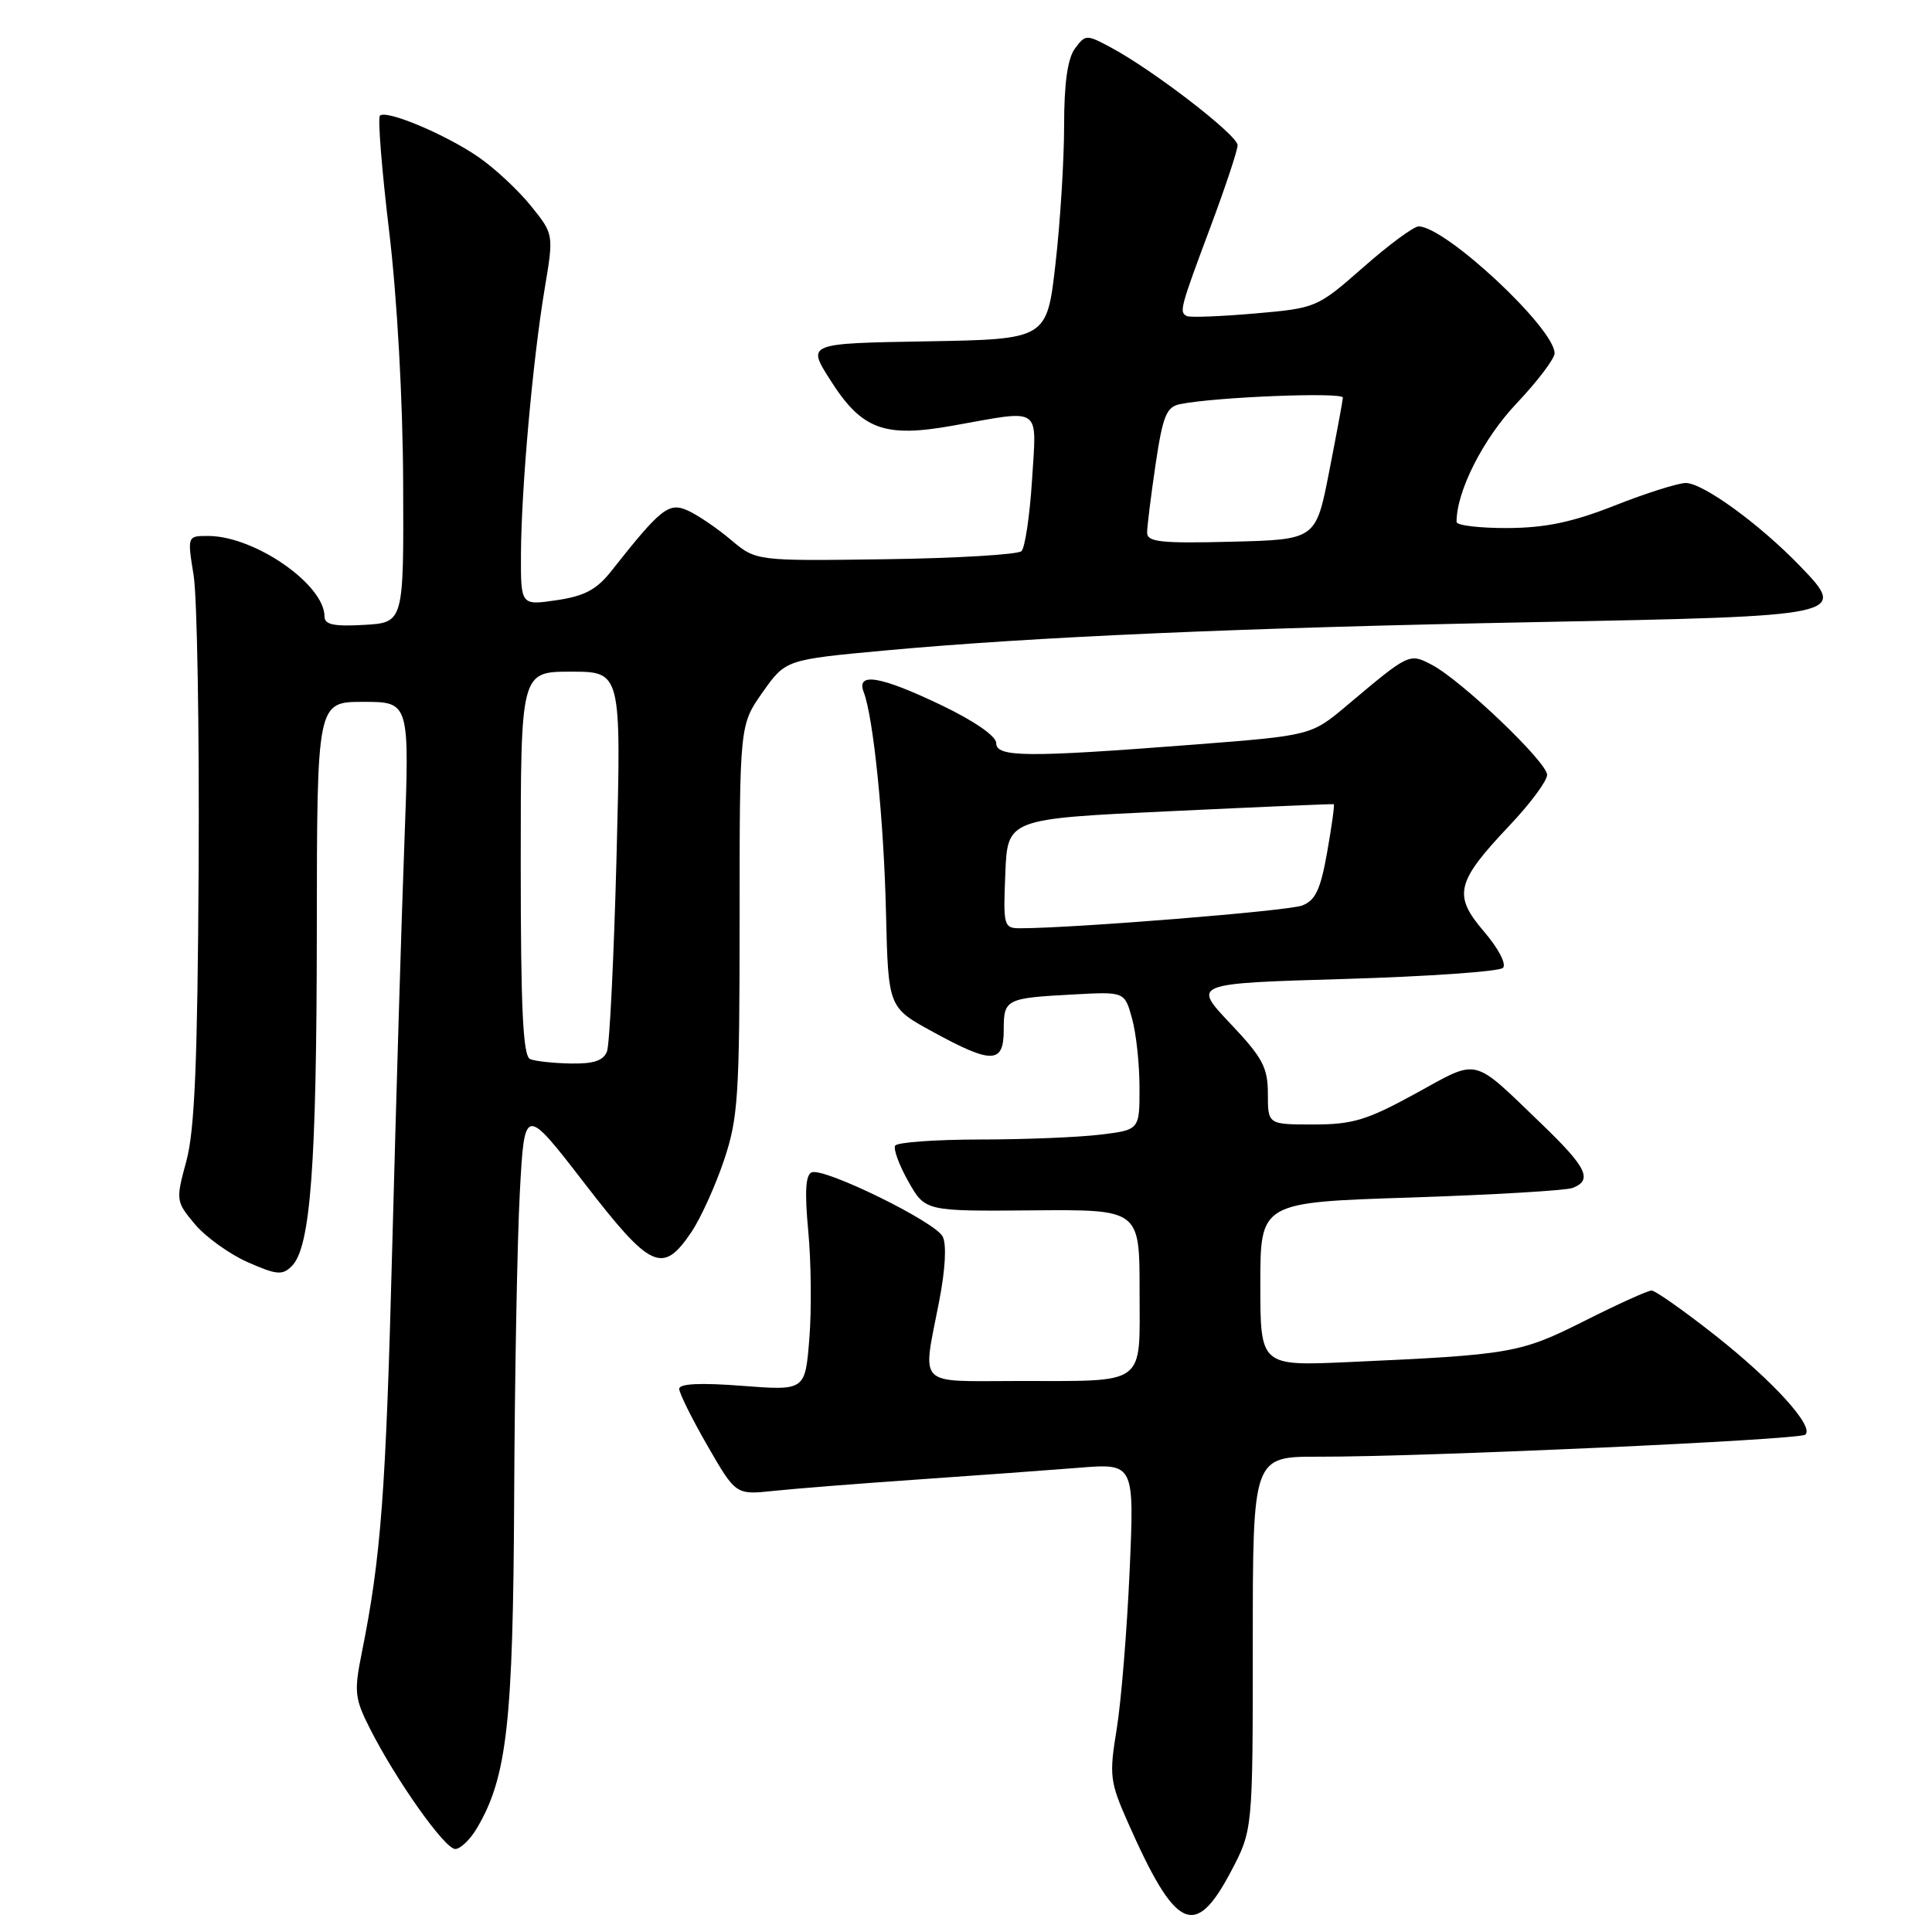 <?xml version="1.0" encoding="UTF-8" standalone="no"?>
<!DOCTYPE svg PUBLIC "-//W3C//DTD SVG 1.1//EN" "http://www.w3.org/Graphics/SVG/1.1/DTD/svg11.dtd" >
<svg xmlns="http://www.w3.org/2000/svg" xmlns:xlink="http://www.w3.org/1999/xlink" version="1.1" viewBox="0 0 256 256">
 <g >
 <path fill="currentColor"
d=" M 163.10 248.00 C 166.00 242.50 166.00 242.50 166.00 217.75 C 166.00 193.00 166.00 193.00 174.75 193.02 C 188.52 193.05 238.42 190.79 239.21 190.10 C 240.44 189.03 235.00 183.04 227.22 176.90 C 223.10 173.66 219.33 171.00 218.84 171.00 C 218.35 171.00 214.36 172.81 209.97 175.02 C 201.43 179.31 200.30 179.51 178.75 180.48 C 167.00 181.01 167.00 181.01 167.00 170.16 C 167.00 159.32 167.00 159.32 186.87 158.68 C 197.80 158.32 207.48 157.75 208.37 157.41 C 211.08 156.37 210.26 154.69 204.25 148.91 C 194.93 139.95 196.08 140.23 187.57 144.90 C 181.14 148.42 179.25 149.00 174.05 149.00 C 168.00 149.00 168.00 149.00 168.00 144.94 C 168.00 141.44 167.31 140.15 163.00 135.60 C 158.00 130.31 158.00 130.31 178.14 129.72 C 189.22 129.39 198.67 128.73 199.15 128.25 C 199.64 127.76 198.56 125.68 196.64 123.44 C 192.50 118.60 192.91 116.90 200.04 109.36 C 202.77 106.48 205.00 103.47 205.00 102.67 C 205.00 100.99 193.65 90.15 189.74 88.10 C 186.73 86.52 186.74 86.52 178.47 93.48 C 173.74 97.46 173.74 97.46 158.12 98.67 C 136.00 100.38 132.00 100.35 132.00 98.46 C 132.00 97.54 129.11 95.54 124.78 93.46 C 116.66 89.57 113.41 89.02 114.45 91.72 C 115.74 95.10 117.12 108.71 117.40 121.00 C 117.70 133.50 117.70 133.50 123.60 136.72 C 131.46 141.02 133.00 140.97 133.00 136.47 C 133.00 132.38 133.26 132.25 142.26 131.77 C 149.02 131.40 149.02 131.40 150.00 134.95 C 150.55 136.90 150.99 141.02 150.99 144.11 C 151.00 149.72 151.00 149.72 145.75 150.35 C 142.86 150.70 135.69 150.99 129.81 150.99 C 123.93 151.00 118.90 151.36 118.62 151.80 C 118.35 152.24 119.13 154.38 120.36 156.55 C 122.59 160.50 122.59 160.50 136.80 160.38 C 151.00 160.26 151.00 160.26 151.00 171.01 C 151.00 183.81 152.15 182.97 134.75 182.99 C 121.31 183.00 122.21 183.92 124.43 172.50 C 125.27 168.20 125.45 164.86 124.90 163.83 C 123.86 161.86 109.23 154.70 107.56 155.34 C 106.74 155.65 106.61 157.94 107.10 163.14 C 107.48 167.19 107.55 173.60 107.24 177.39 C 106.69 184.27 106.69 184.27 98.34 183.63 C 92.81 183.20 90.00 183.34 90.00 184.03 C 90.00 184.60 91.69 188.00 93.75 191.58 C 97.50 198.08 97.50 198.08 102.50 197.55 C 105.25 197.26 113.80 196.58 121.50 196.05 C 129.20 195.52 138.83 194.81 142.91 194.49 C 150.31 193.89 150.31 193.89 149.68 208.19 C 149.33 216.06 148.56 225.47 147.97 229.10 C 146.96 235.26 147.06 236.08 149.46 241.50 C 155.79 255.82 158.33 257.03 163.10 248.00 Z  M 63.19 242.25 C 67.19 235.48 67.99 228.32 68.13 198.36 C 68.20 182.49 68.54 164.32 68.88 158.00 C 69.50 146.50 69.50 146.50 77.45 156.79 C 86.26 168.21 87.81 168.91 91.63 163.23 C 92.84 161.43 94.77 157.18 95.92 153.78 C 97.81 148.16 98.00 145.32 98.00 121.84 C 98.00 96.06 98.00 96.06 101.05 91.73 C 104.10 87.41 104.10 87.41 117.30 86.19 C 137.02 84.38 164.42 83.18 203.73 82.43 C 244.66 81.64 244.87 81.59 238.50 74.99 C 233.12 69.42 225.66 64.00 223.37 64.00 C 222.34 64.01 218.12 65.34 214.00 66.97 C 208.37 69.19 204.82 69.94 199.75 69.97 C 196.04 69.98 193.00 69.62 193.00 69.16 C 193.00 65.09 196.50 58.17 200.92 53.49 C 203.72 50.53 206.00 47.53 205.99 46.81 C 205.98 43.48 191.52 30.00 187.97 30.00 C 187.33 30.00 184.03 32.43 180.65 35.41 C 174.53 40.78 174.42 40.83 166.25 41.54 C 161.73 41.93 157.68 42.09 157.26 41.88 C 156.23 41.36 156.36 40.86 160.42 30.00 C 162.37 24.77 163.98 19.94 163.99 19.24 C 164.00 17.92 152.84 9.31 147.18 6.28 C 143.96 4.55 143.81 4.56 142.43 6.44 C 141.46 7.76 141.00 11.06 141.00 16.66 C 141.00 21.21 140.49 29.43 139.86 34.94 C 138.72 44.95 138.72 44.95 122.83 45.23 C 106.93 45.50 106.93 45.50 109.98 50.30 C 114.18 56.94 117.14 58.04 126.32 56.39 C 138.19 54.27 137.36 53.70 136.75 63.60 C 136.45 68.32 135.82 72.57 135.35 73.03 C 134.88 73.48 126.78 73.97 117.35 74.10 C 100.19 74.34 100.19 74.34 96.87 71.55 C 95.05 70.01 92.48 68.26 91.16 67.66 C 88.62 66.51 87.61 67.30 81.00 75.67 C 79.06 78.13 77.44 78.99 73.75 79.53 C 69.00 80.23 69.00 80.23 69.03 73.36 C 69.08 64.66 70.60 47.64 72.17 38.27 C 73.38 31.04 73.38 31.04 70.34 27.27 C 68.67 25.20 65.55 22.29 63.40 20.81 C 59.03 17.80 51.17 14.50 50.34 15.33 C 50.04 15.63 50.59 22.54 51.57 30.69 C 52.62 39.49 53.38 53.01 53.42 64.00 C 53.50 82.50 53.50 82.50 48.25 82.80 C 44.24 83.03 43.00 82.77 43.00 81.69 C 43.00 77.46 33.80 71.07 27.66 71.02 C 24.81 71.00 24.81 71.00 25.66 76.25 C 26.12 79.14 26.42 96.57 26.32 115.00 C 26.18 140.59 25.80 149.76 24.70 153.82 C 23.28 159.06 23.30 159.20 25.84 162.23 C 27.27 163.92 30.41 166.18 32.83 167.25 C 36.66 168.94 37.42 169.01 38.67 167.76 C 41.15 165.27 41.96 154.45 41.98 123.25 C 42.00 93.00 42.00 93.00 48.14 93.00 C 54.28 93.00 54.28 93.00 53.58 111.75 C 53.19 122.06 52.48 146.03 51.98 165.00 C 51.13 197.86 50.49 206.35 47.92 219.09 C 46.90 224.18 47.00 225.07 49.04 229.09 C 52.53 235.96 58.94 245.00 60.32 245.00 C 61.01 245.00 62.30 243.76 63.19 242.25 Z  M 133.21 115.75 C 133.50 108.50 133.50 108.50 155.00 107.49 C 166.82 106.93 176.60 106.51 176.73 106.56 C 176.86 106.60 176.47 109.45 175.86 112.89 C 174.98 117.88 174.31 119.31 172.53 119.99 C 170.64 120.71 142.29 122.99 135.21 123.00 C 133.00 123.00 132.92 122.73 133.21 115.75 Z  M 70.25 140.34 C 69.30 139.95 69.00 133.81 69.00 114.42 C 69.00 89.00 69.00 89.00 75.66 89.00 C 82.32 89.00 82.32 89.00 81.70 113.32 C 81.35 126.70 80.78 138.40 80.43 139.32 C 79.96 140.54 78.65 140.98 75.64 140.92 C 73.36 140.88 70.94 140.62 70.25 140.34 Z  M 152.00 70.57 C 152.00 69.75 152.51 65.68 153.12 61.53 C 154.08 55.09 154.56 53.91 156.37 53.55 C 161.03 52.60 178.00 51.93 177.94 52.69 C 177.91 53.14 177.09 57.55 176.12 62.50 C 174.36 71.50 174.36 71.50 163.18 71.78 C 153.81 72.02 152.00 71.82 152.00 70.57 Z "/>
</g>
</svg>